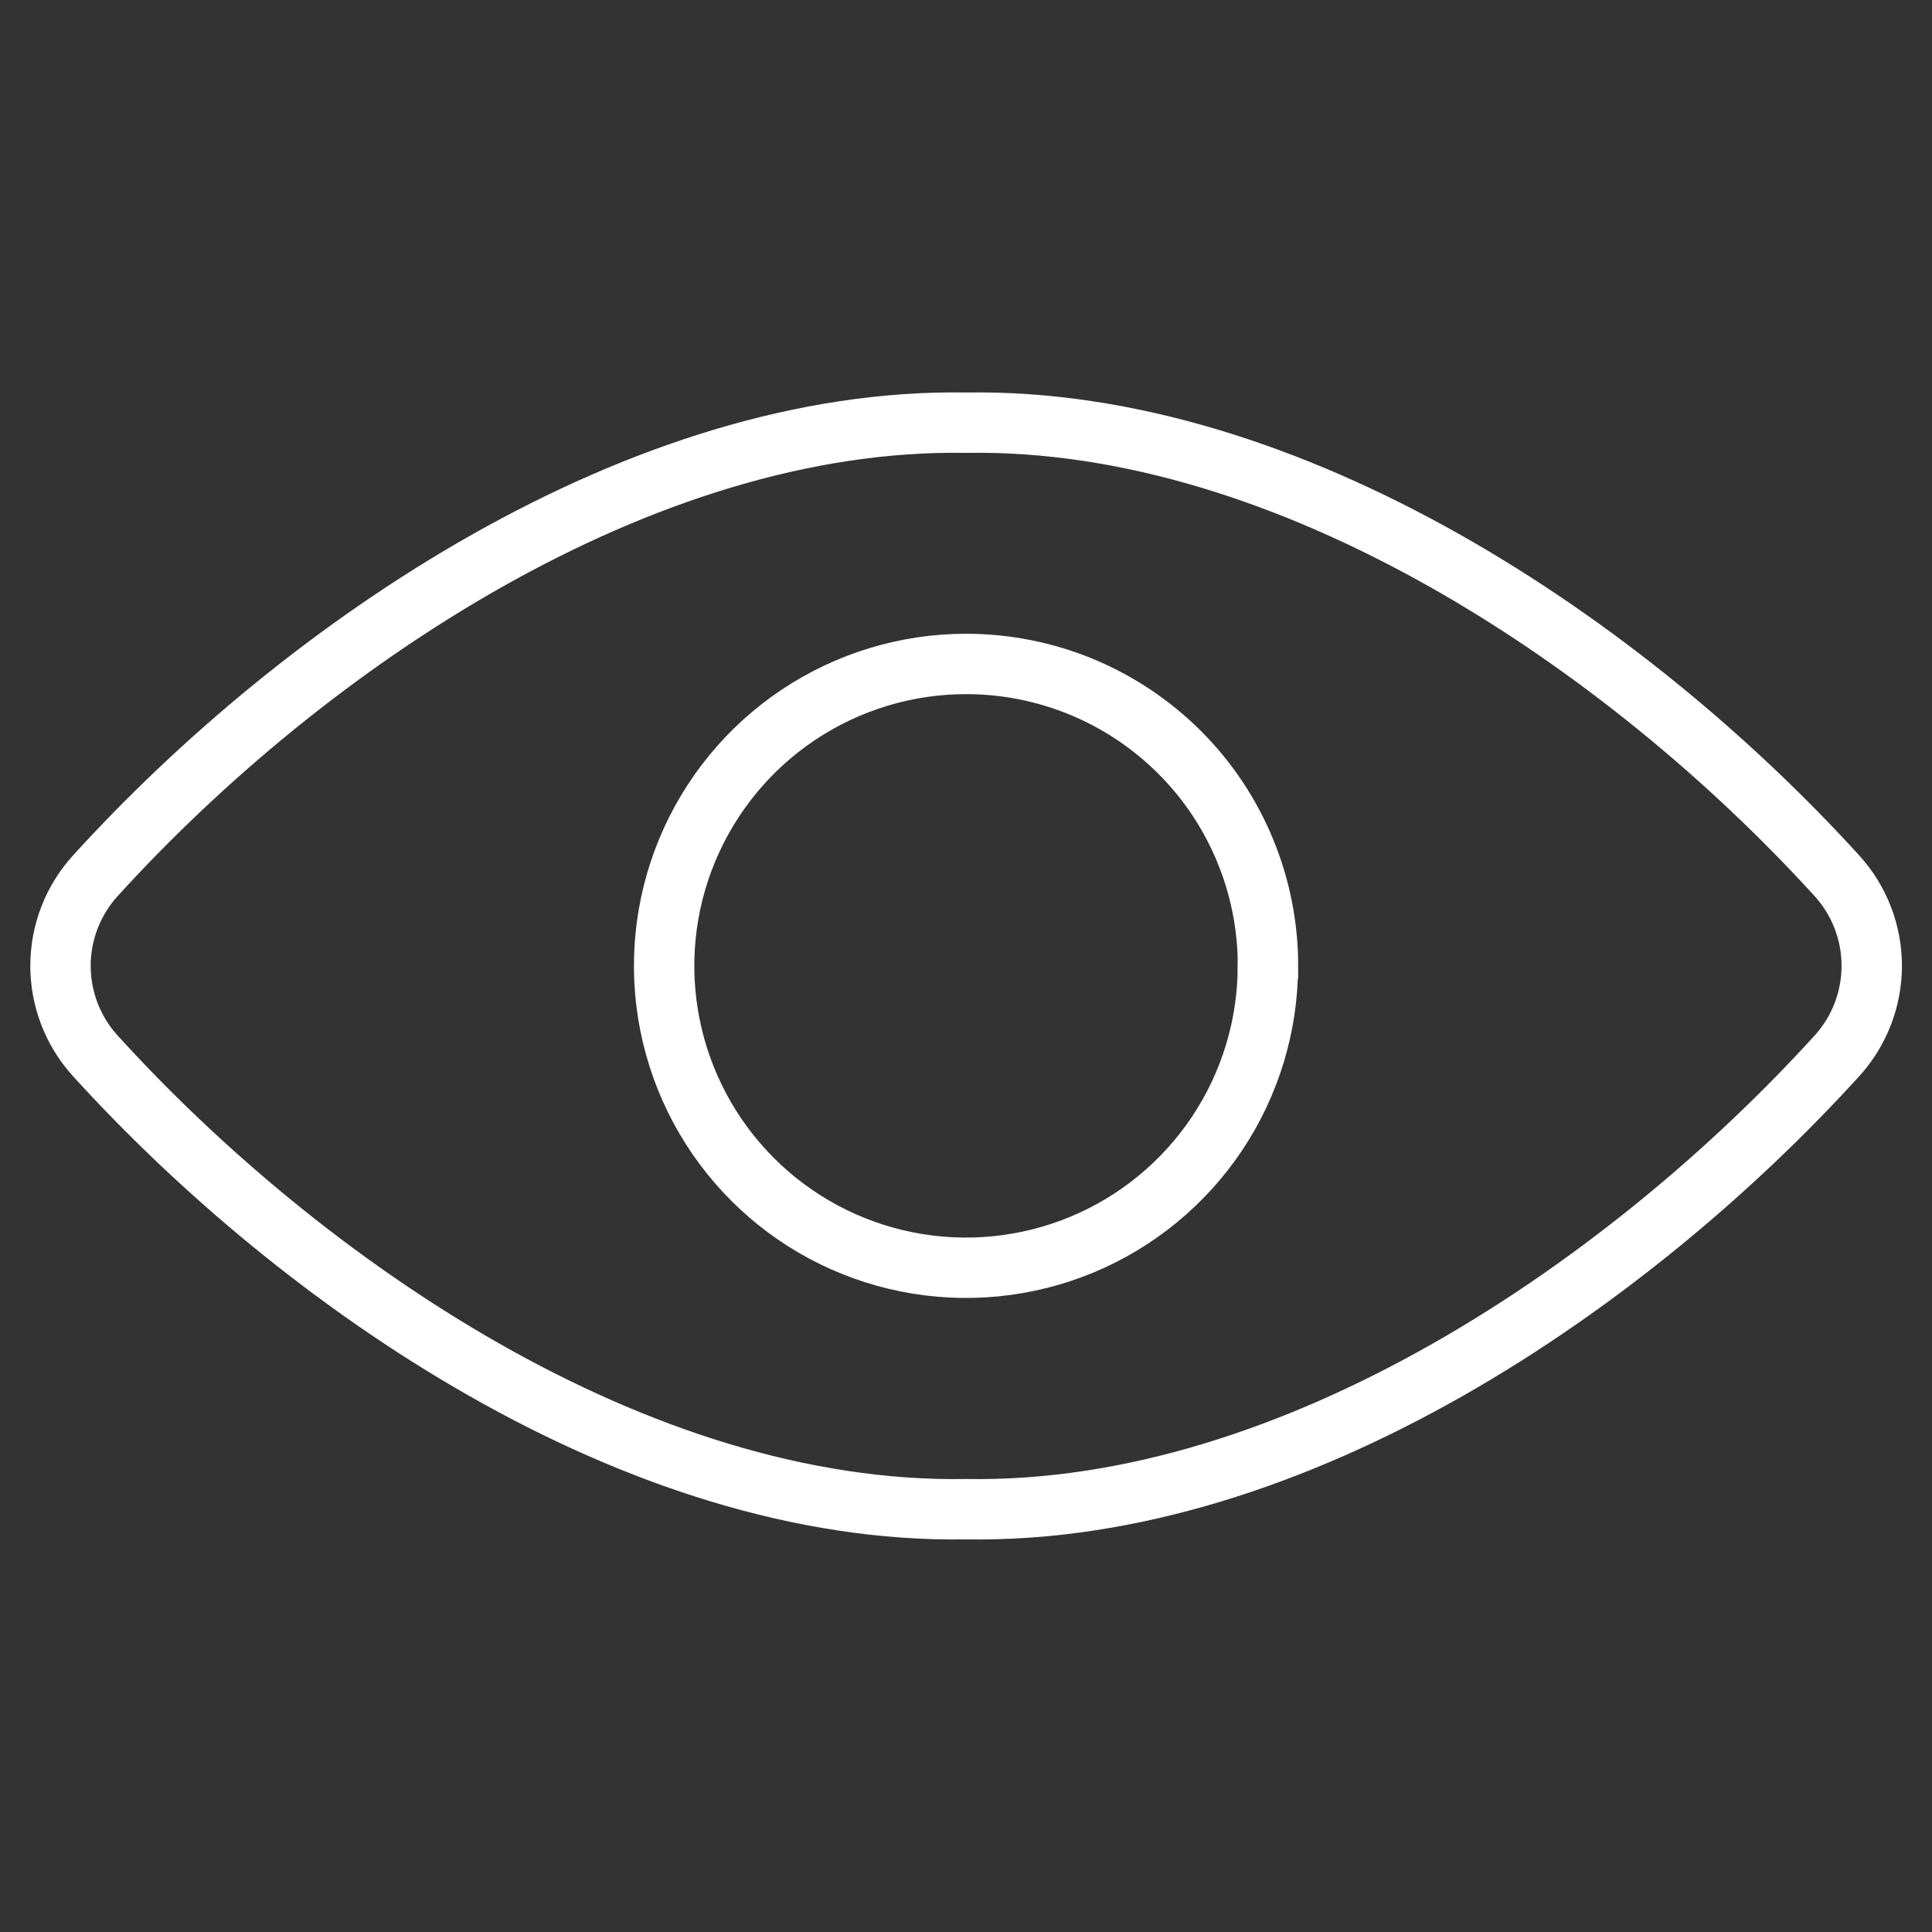 <svg fill="none" height="32" viewBox="0 0 32 32" width="32" xmlns="http://www.w3.org/2000/svg"><rect x="0" y="0" width="32" height="32" fill="#333333" stroke="none"/><g stroke="white" strokeLinecap="round" strokeLinejoin="round" strokeWidth="1.5"><path d="m16 7.001c-5.375-.091-10.933 3.665-14.428 7.512-.367.407-.57.936-.57 1.484s.203 1.077.57 1.484c3.419 3.765 8.961 7.608 14.428 7.516 5.467.092 11.011-3.751 14.432-7.516.367-.407.57-.936.57-1.484s-.203-1.077-.57-1.484c-3.499-3.847-9.057-7.603-14.432-7.512z"/><path d="m21 16c-0.0.989-.294 1.955-.843 2.777-.55.822-1.331 1.463-2.244 1.841-.914.378-1.919.477-2.889.284-.97-.193-1.861-.669-2.56-1.369s-1.175-1.59-1.368-2.56-.094-1.975.285-2.889c.379-.913 1.019-1.694 1.842-2.244.822-.549 1.789-.843 2.778-.843.657-0 1.307.129 1.914.38s1.158.62 1.623 1.084.833 1.016 1.084 1.623c.251.607.38 1.257.38 1.914z"/></g></svg>